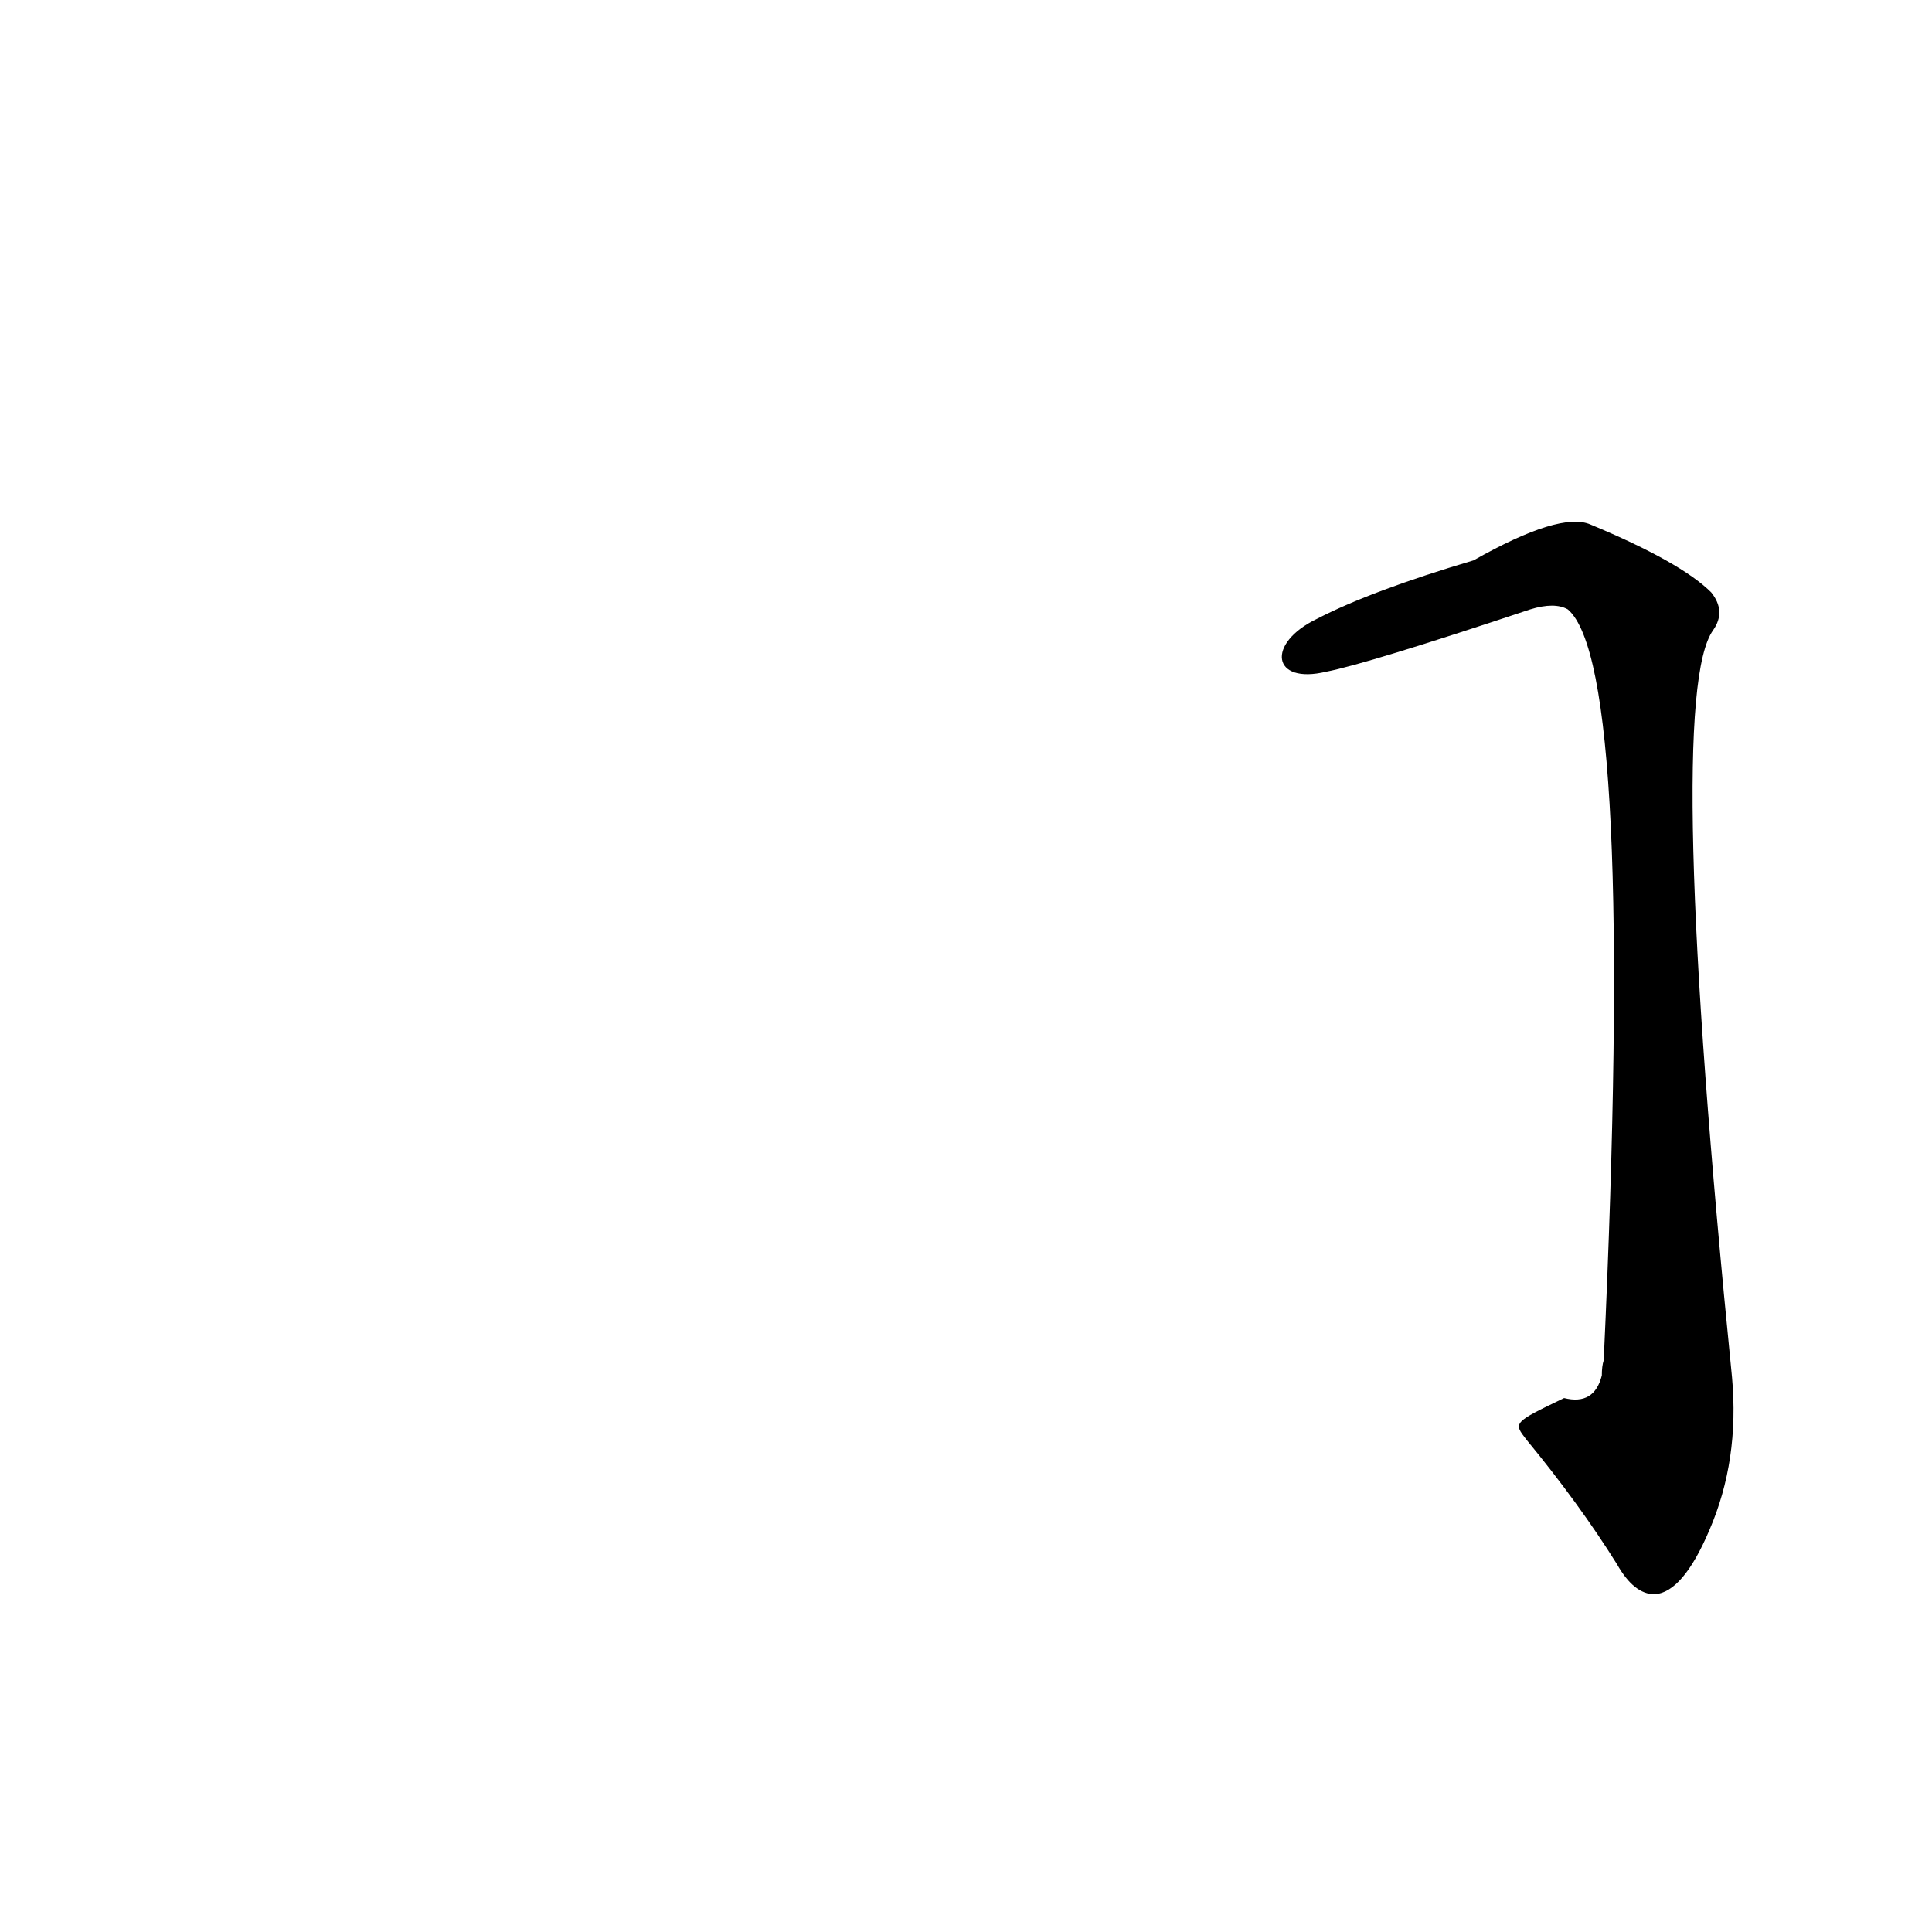 <?xml version='1.0' encoding='utf-8'?>
<svg xmlns="http://www.w3.org/2000/svg" version="1.1" viewBox="0 0 1024 1024"><g transform="scale(1, -1) translate(0, -900)"><path d="M 809 137 Q 837 103 857 71 Q 866 55 877 55 Q 892 56 906 89 Q 922 126 918 170 Q 882 530 908 566 Q 915 576 907 586 Q 891 602 843 622 Q 827 629 781 603 Q 727 587 698 572 C 671 559 674 537 703 544 Q 724 548 811 577 Q 824 581 831 577 Q 867 546 850 179 Q 849 176 849 171 Q 845 155 829 159 C 802 146 802 146 809 137 Z" fill="black" /></g></svg>